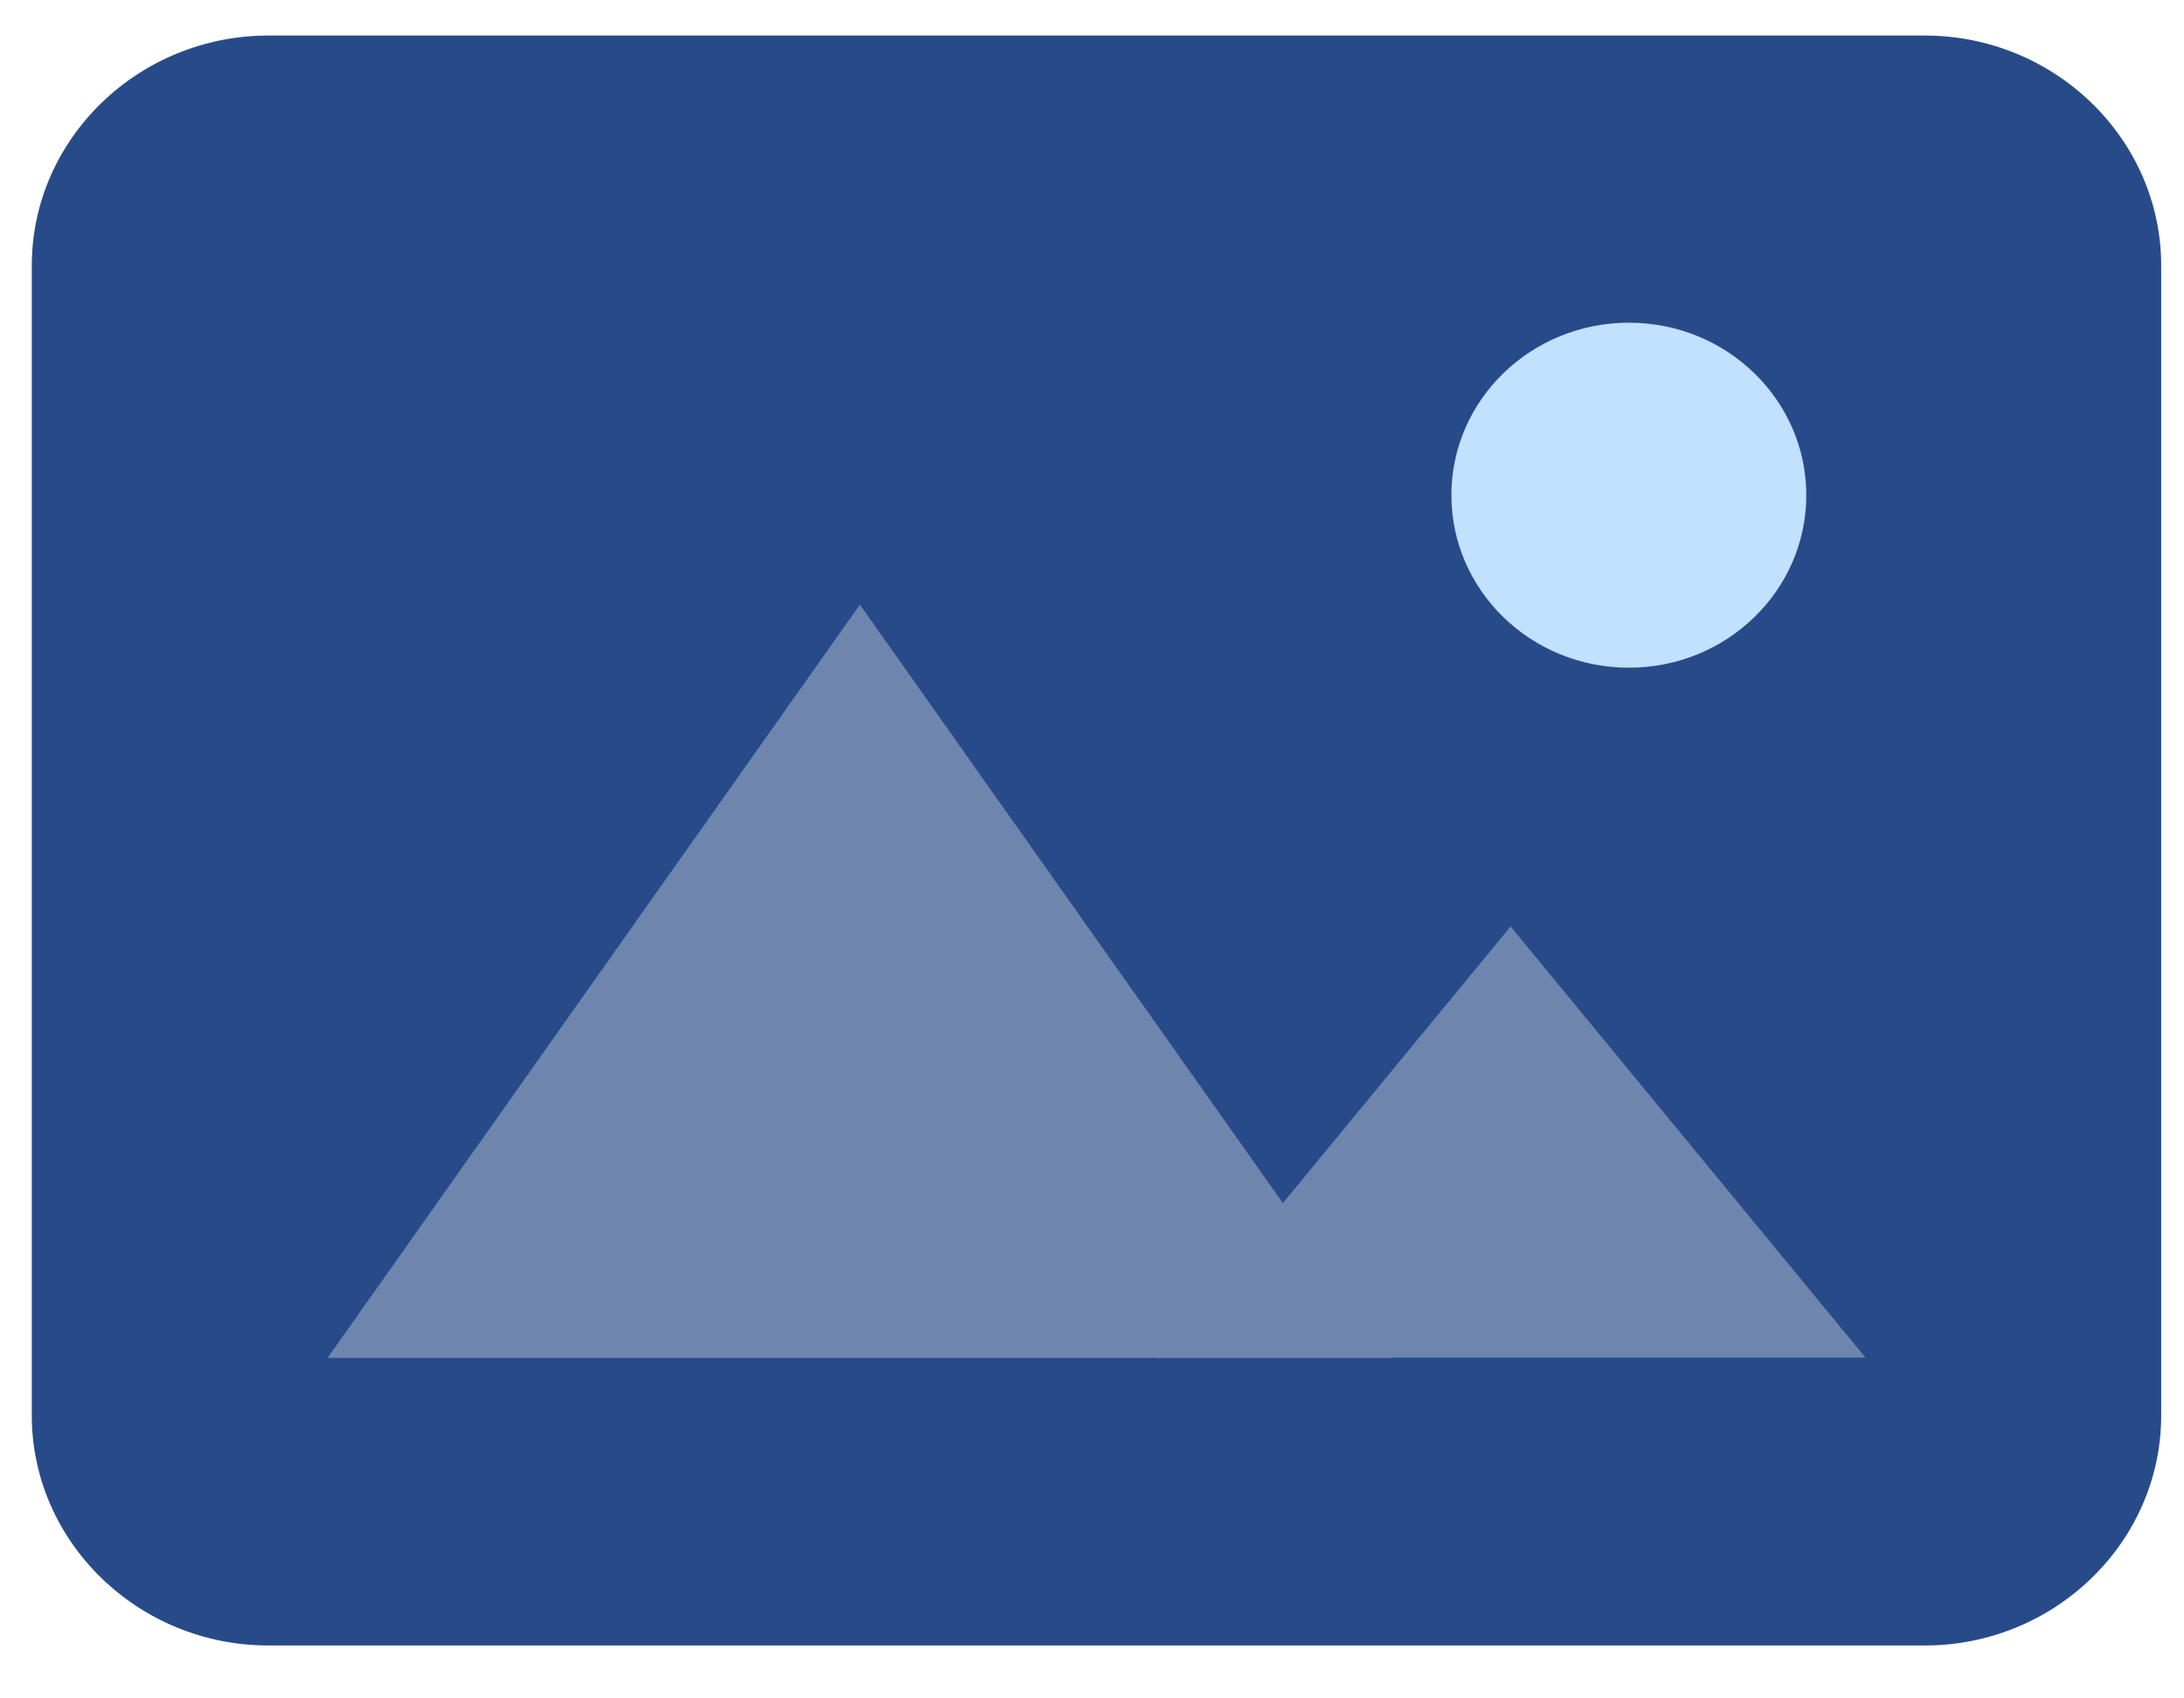 <svg width="18" height="14" viewBox="0 0 18 14" fill="none" xmlns="http://www.w3.org/2000/svg">
<g clip-path="url(#clip0_4738_53333)">
<path d="M15.863 13.564H2.212C1.14 13.564 0.262 12.711 0.262 11.668V2.189C0.262 1.146 1.14 0.293 2.212 0.293H15.863C16.935 0.293 17.812 1.146 17.812 2.189V11.668C17.812 12.711 16.935 13.564 15.863 13.564Z" fill="#274B89"/>
<path d="M13.425 5.504C14.233 5.504 14.887 4.867 14.887 4.082C14.887 3.297 14.233 2.66 13.425 2.66C12.617 2.66 11.962 3.297 11.962 4.082C11.962 4.867 12.617 5.504 13.425 5.504Z" fill="#C2E0FF"/>
<path d="M7.087 4.984L2.7 11.193H11.475L7.087 4.984Z" fill="#6E85AE"/>
<path d="M12.45 7.637L9.525 11.191H15.375L12.45 7.637Z" fill="#6E85AE"/>
</g>
<defs>
<clipPath id="clip0_4738_53333">
<rect width="18" height="14" fill="white"/>
</clipPath>
</defs>
</svg>
